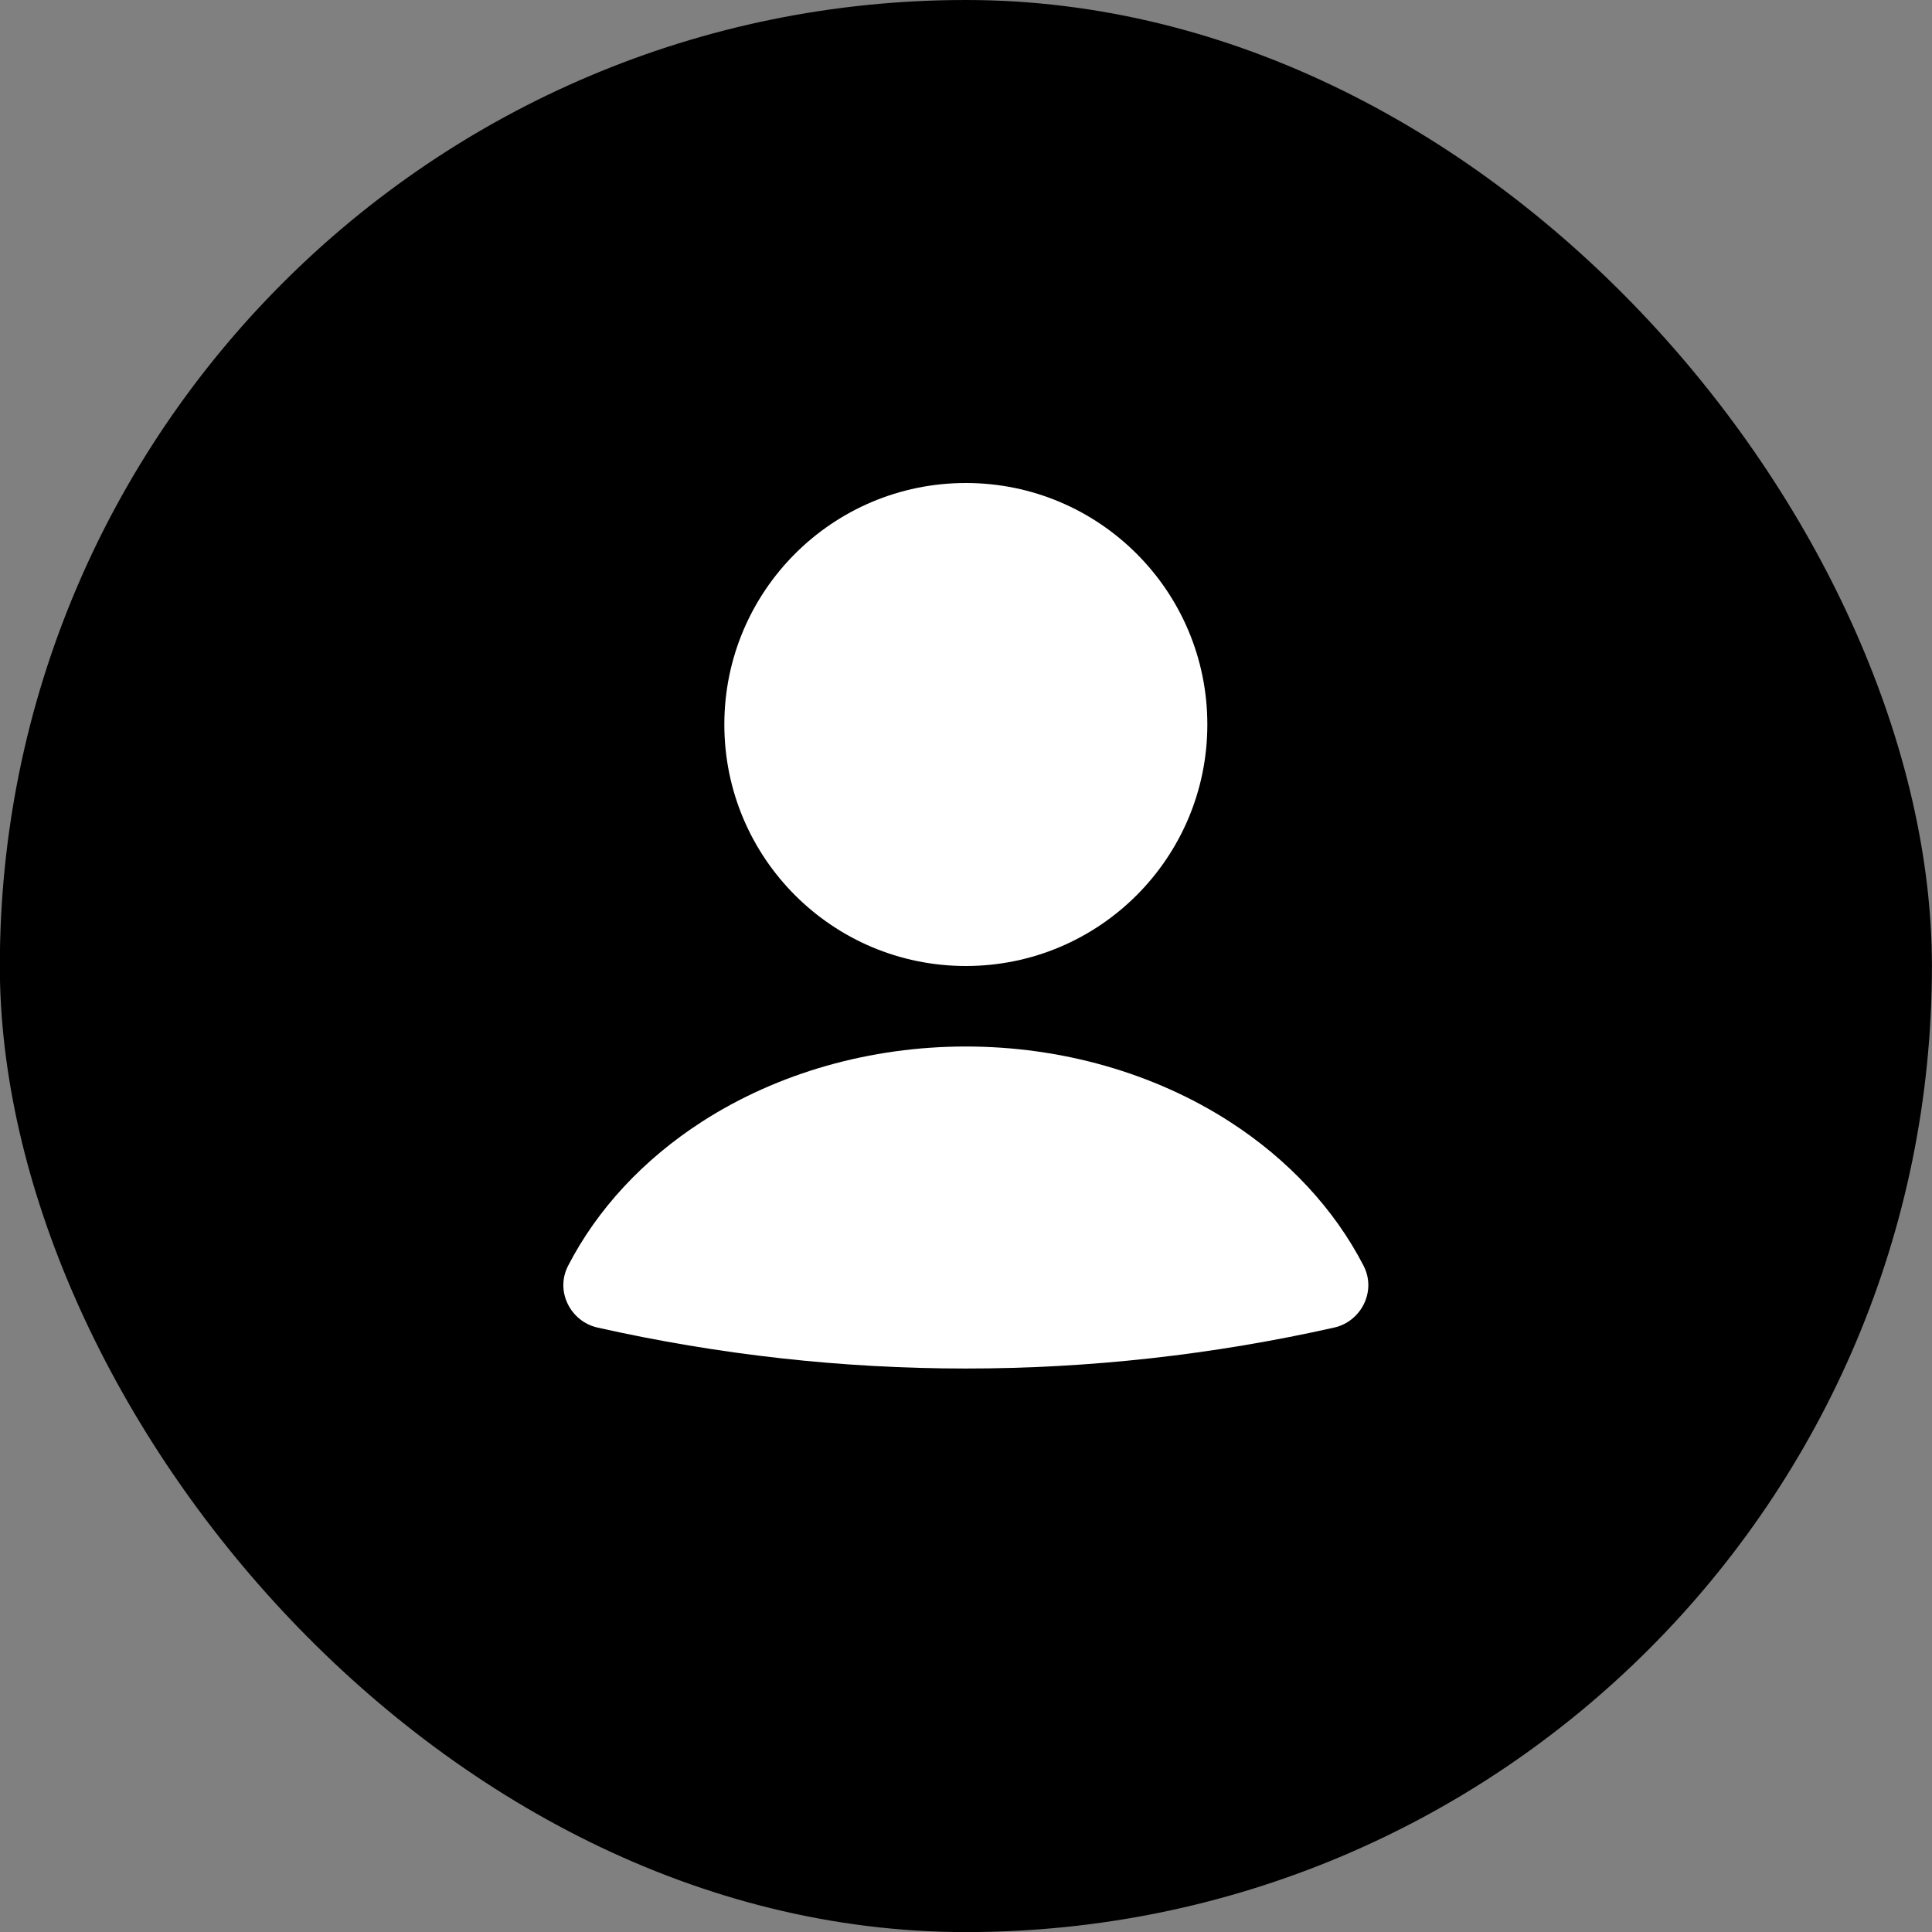 <svg width="24" height="24" viewBox="0 0 24 24" fill="none" xmlns="http://www.w3.org/2000/svg">
<rect x="0" y="0" width="24" height="24" fill="#808080" stroke="none"/>
<rect x="-0.002" y="-0" width="24.001" height="24.001" rx="12" fill="black"/>
<path d="M16.576 16.491C16.906 16.416 17.103 16.043 16.939 15.724C16.577 15.022 16.006 14.405 15.276 13.934C14.335 13.328 13.183 13 11.998 13C10.813 13 9.661 13.328 8.72 13.934C7.99 14.405 7.419 15.022 7.057 15.724C6.893 16.043 7.09 16.416 7.42 16.491C10.44 17.17 13.556 17.17 16.576 16.491Z" fill="white"/>
<path d="M11.998 12C13.655 12 14.998 10.657 14.998 9C14.998 7.343 13.655 6 11.998 6C10.341 6 8.998 7.343 8.998 9C8.998 10.657 10.341 12 11.998 12Z" fill="white"/>
</svg>
